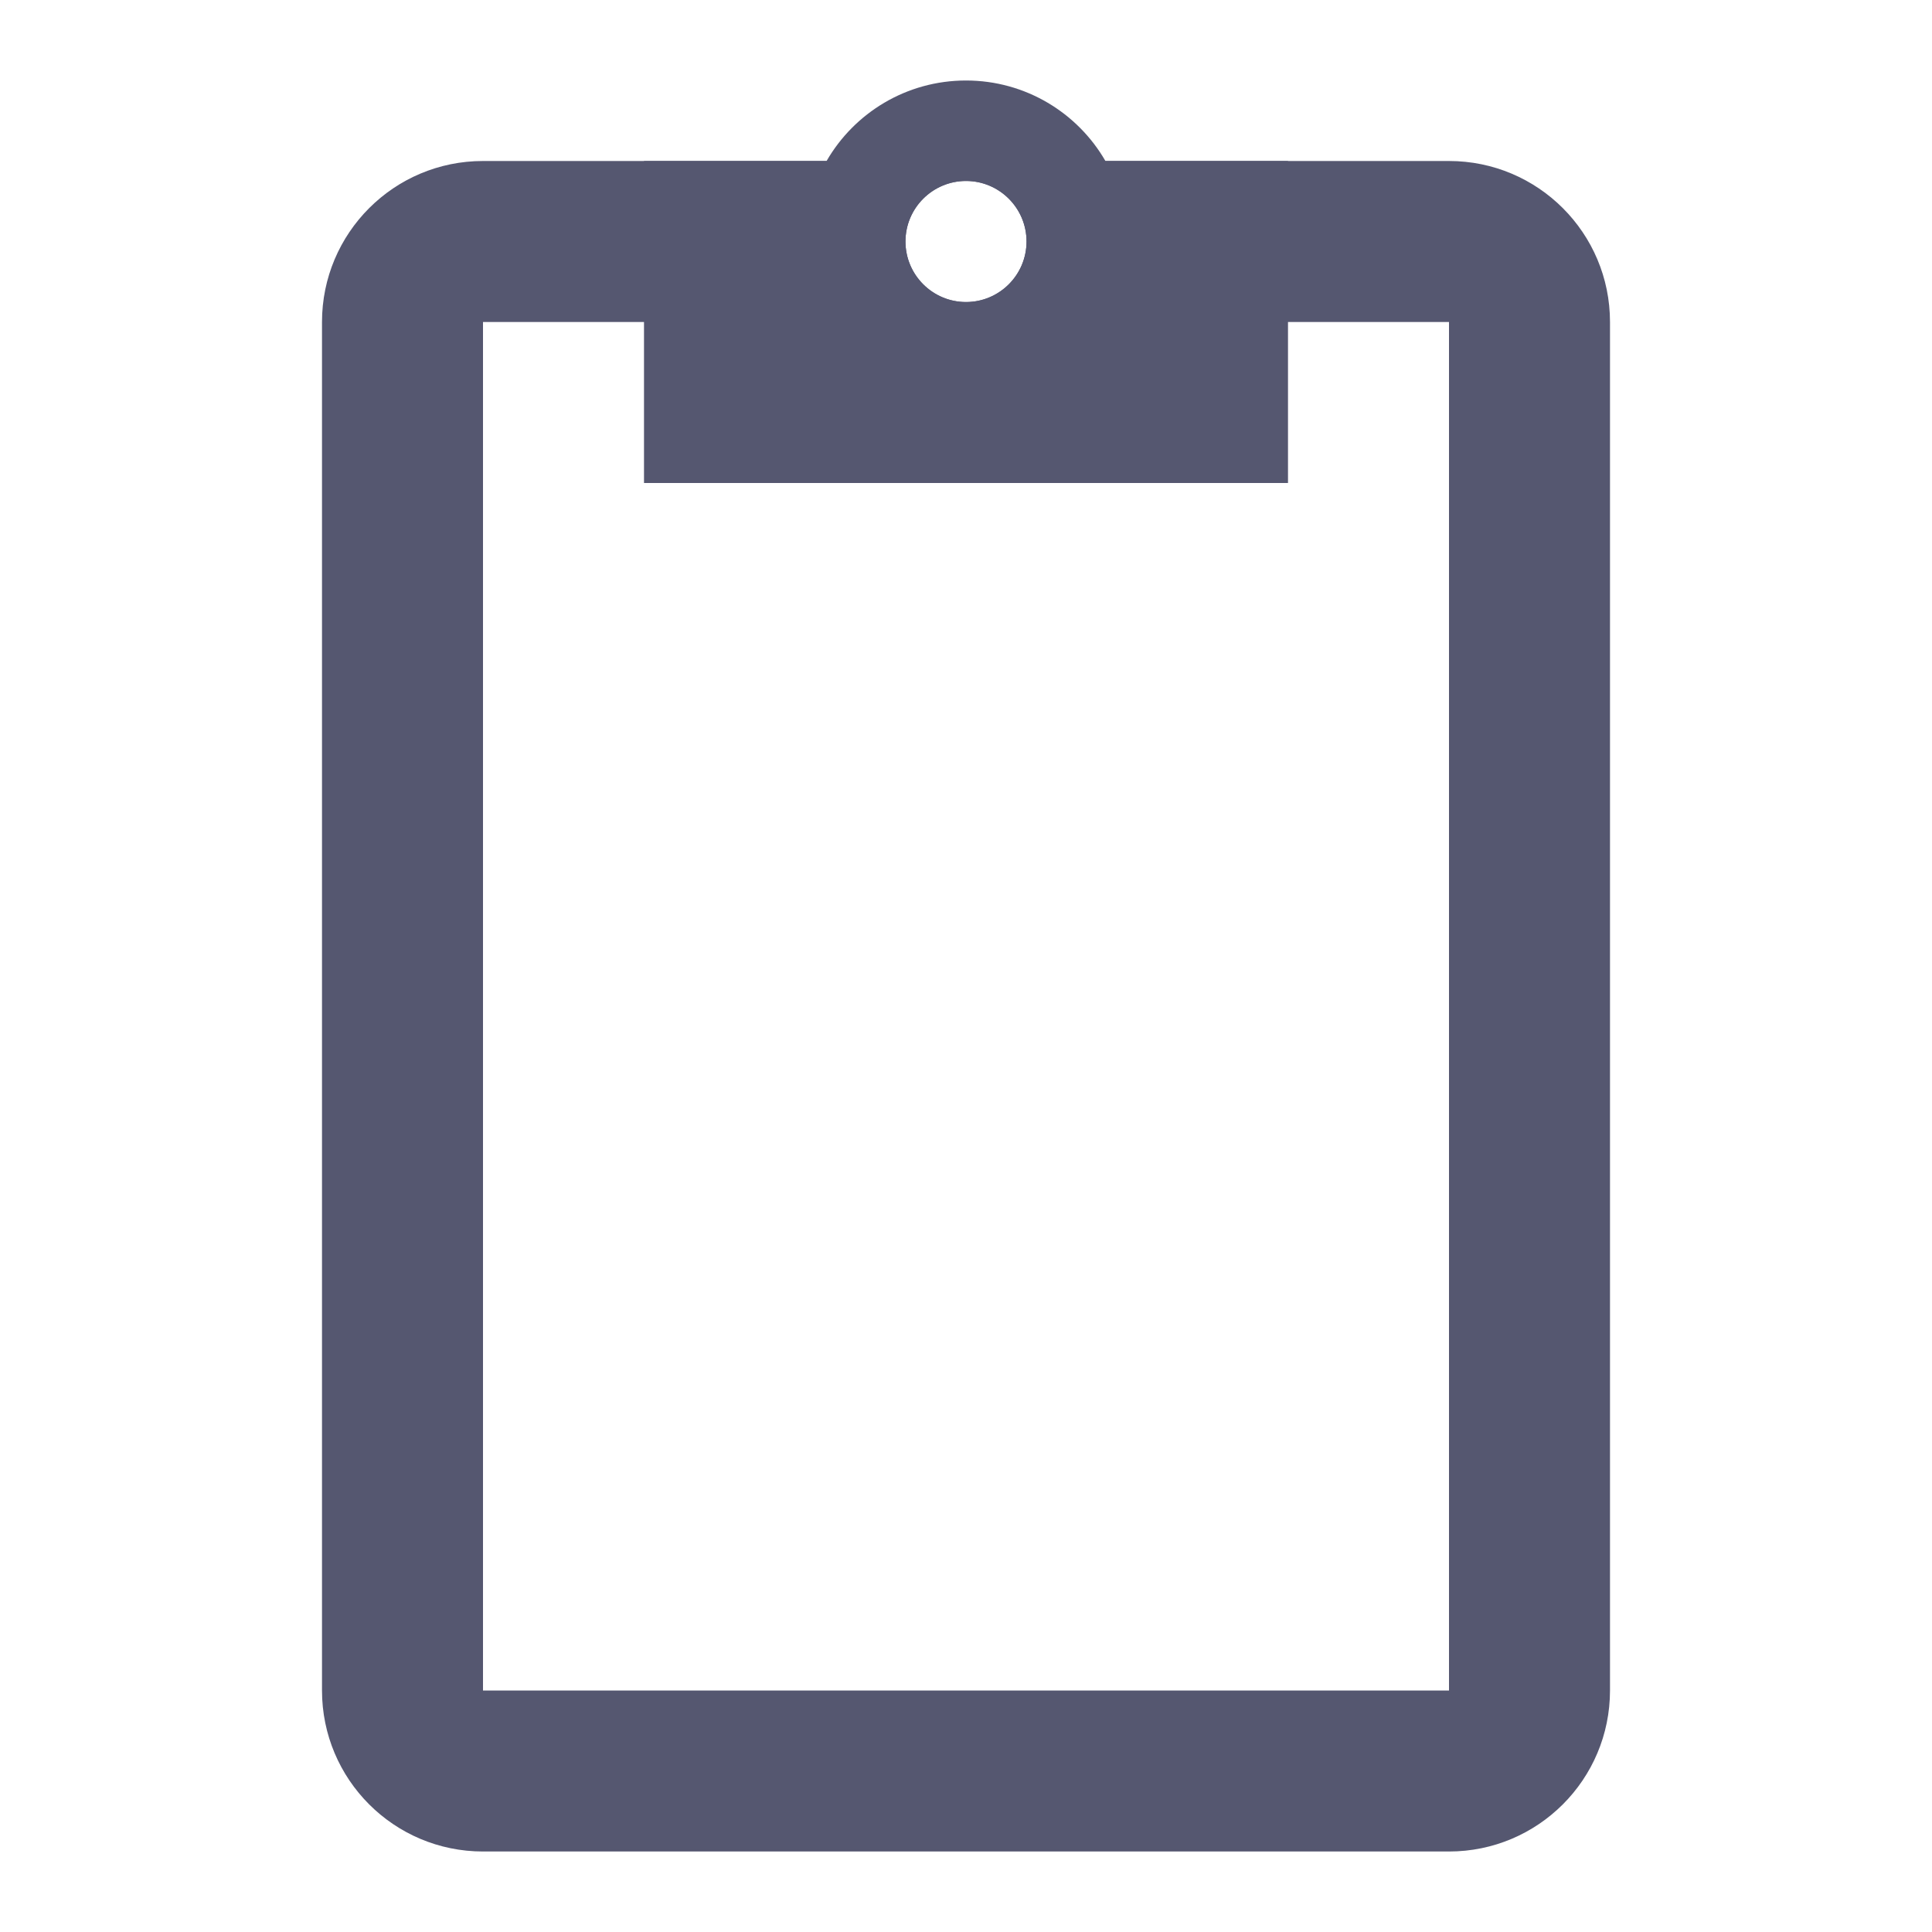 <svg width="24" height="24" viewBox="0 0 24 24" fill="none" xmlns="http://www.w3.org/2000/svg">
<path fill-rule="evenodd" clip-rule="evenodd" d="M20 4C20 2.895 19.105 2 18 2H6C4.895 2 4 2.895 4 4V21C4 22.105 4.895 23 6 23H18C19.105 23 20 22.105 20 21V4ZM18 4L18 21H6L6 4L18 4ZM12 3.752C12.415 3.752 12.752 3.415 12.752 3C12.752 2.585 12.415 2.248 12 2.248C11.585 2.248 11.248 2.585 11.248 3C11.248 3.415 11.585 3.752 12 3.752Z" fill="#555770"/>
<path fill-rule="evenodd" clip-rule="evenodd" d="M16 2V6H8V2H10.268C10.613 1.402 11.26 1 12 1C12.74 1 13.387 1.402 13.732 2H16ZM12 3.752C12.415 3.752 12.752 3.415 12.752 3C12.752 2.585 12.415 2.248 12 2.248C11.585 2.248 11.248 2.585 11.248 3C11.248 3.415 11.585 3.752 12 3.752Z" fill="#555770"/>
</svg>
